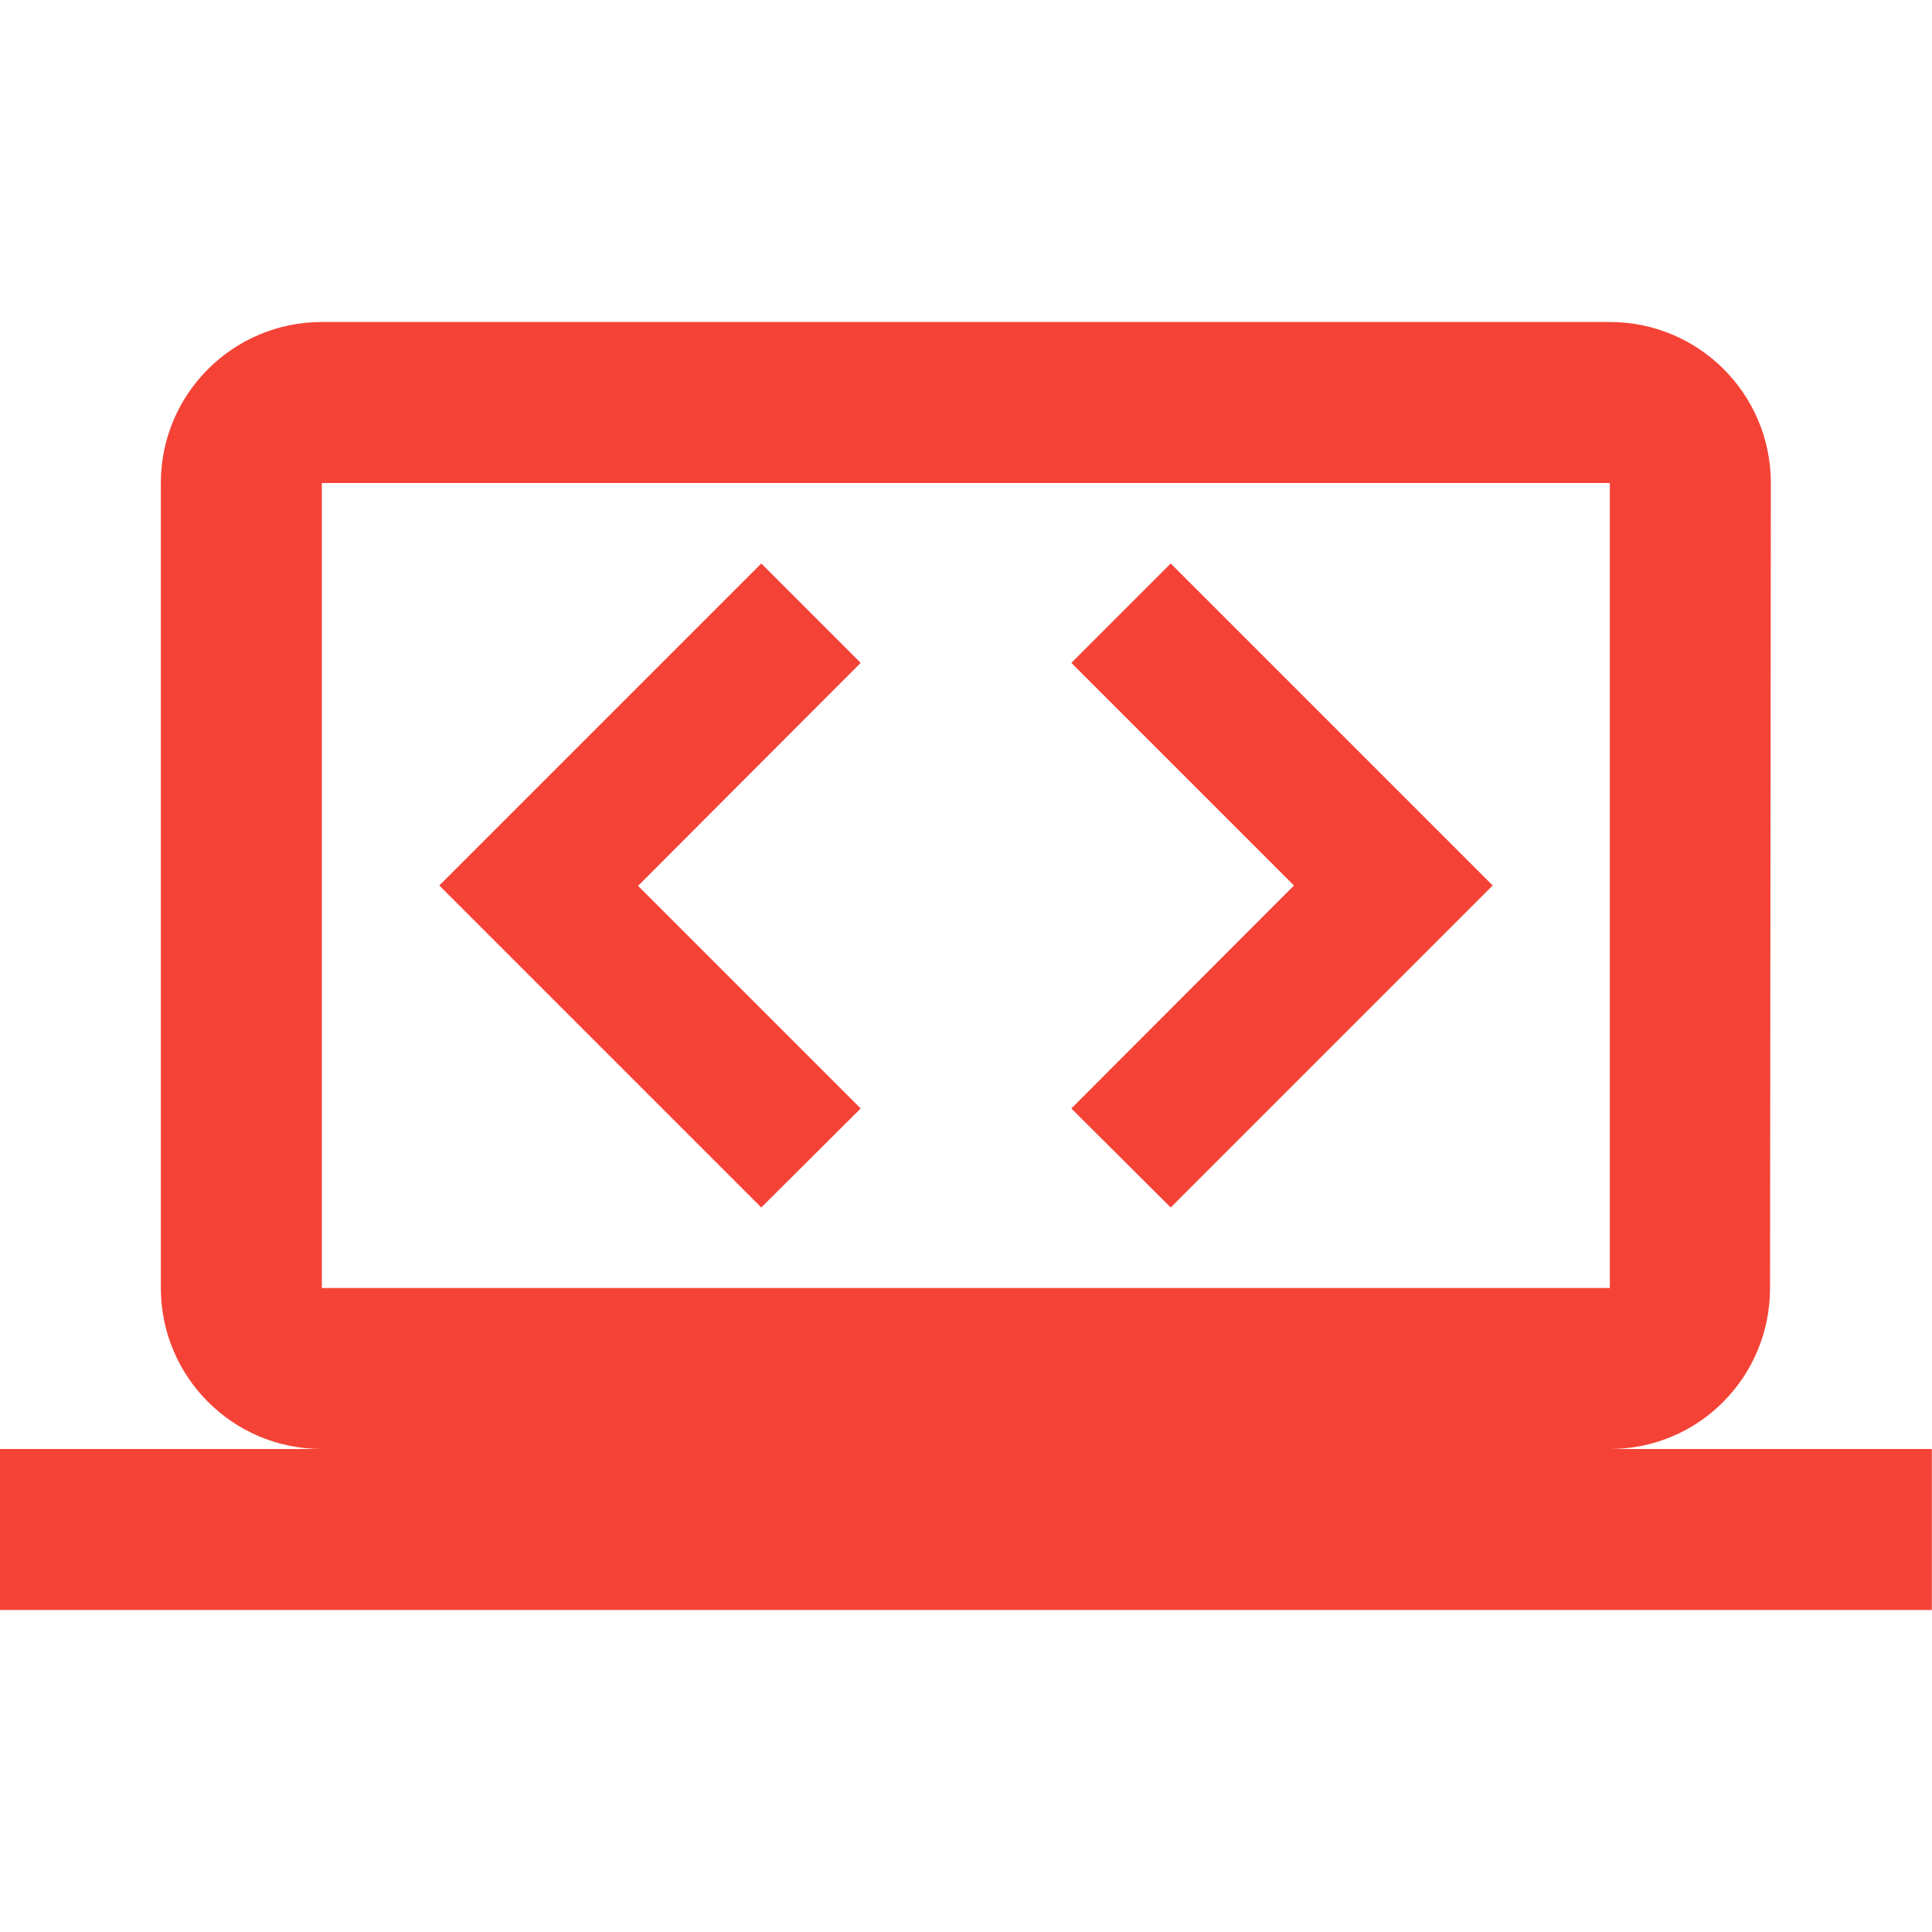 <svg xmlns="http://www.w3.org/2000/svg" fill="#F44336" viewBox="0 0 48 48"><path d="m21.383 27.54l-5.531-5.531 5.531-5.54-2.469-2.469-8 8 8 8 2.469-2.46m7.703 2.46l8-8-8-8-2.469 2.469 5.531 5.531-5.531 5.54 2.469 2.46m-21.09-22c-2.21 0-4 1.79-4 4v20c0 2.21 1.79 4 4 4h-8v4h48v-4h-8c2.21 0 3.98-1.79 3.98-4l.02-20c0-2.21-1.79-4-4-4h-32m0 4h32v20h-32v-20z"/></svg>